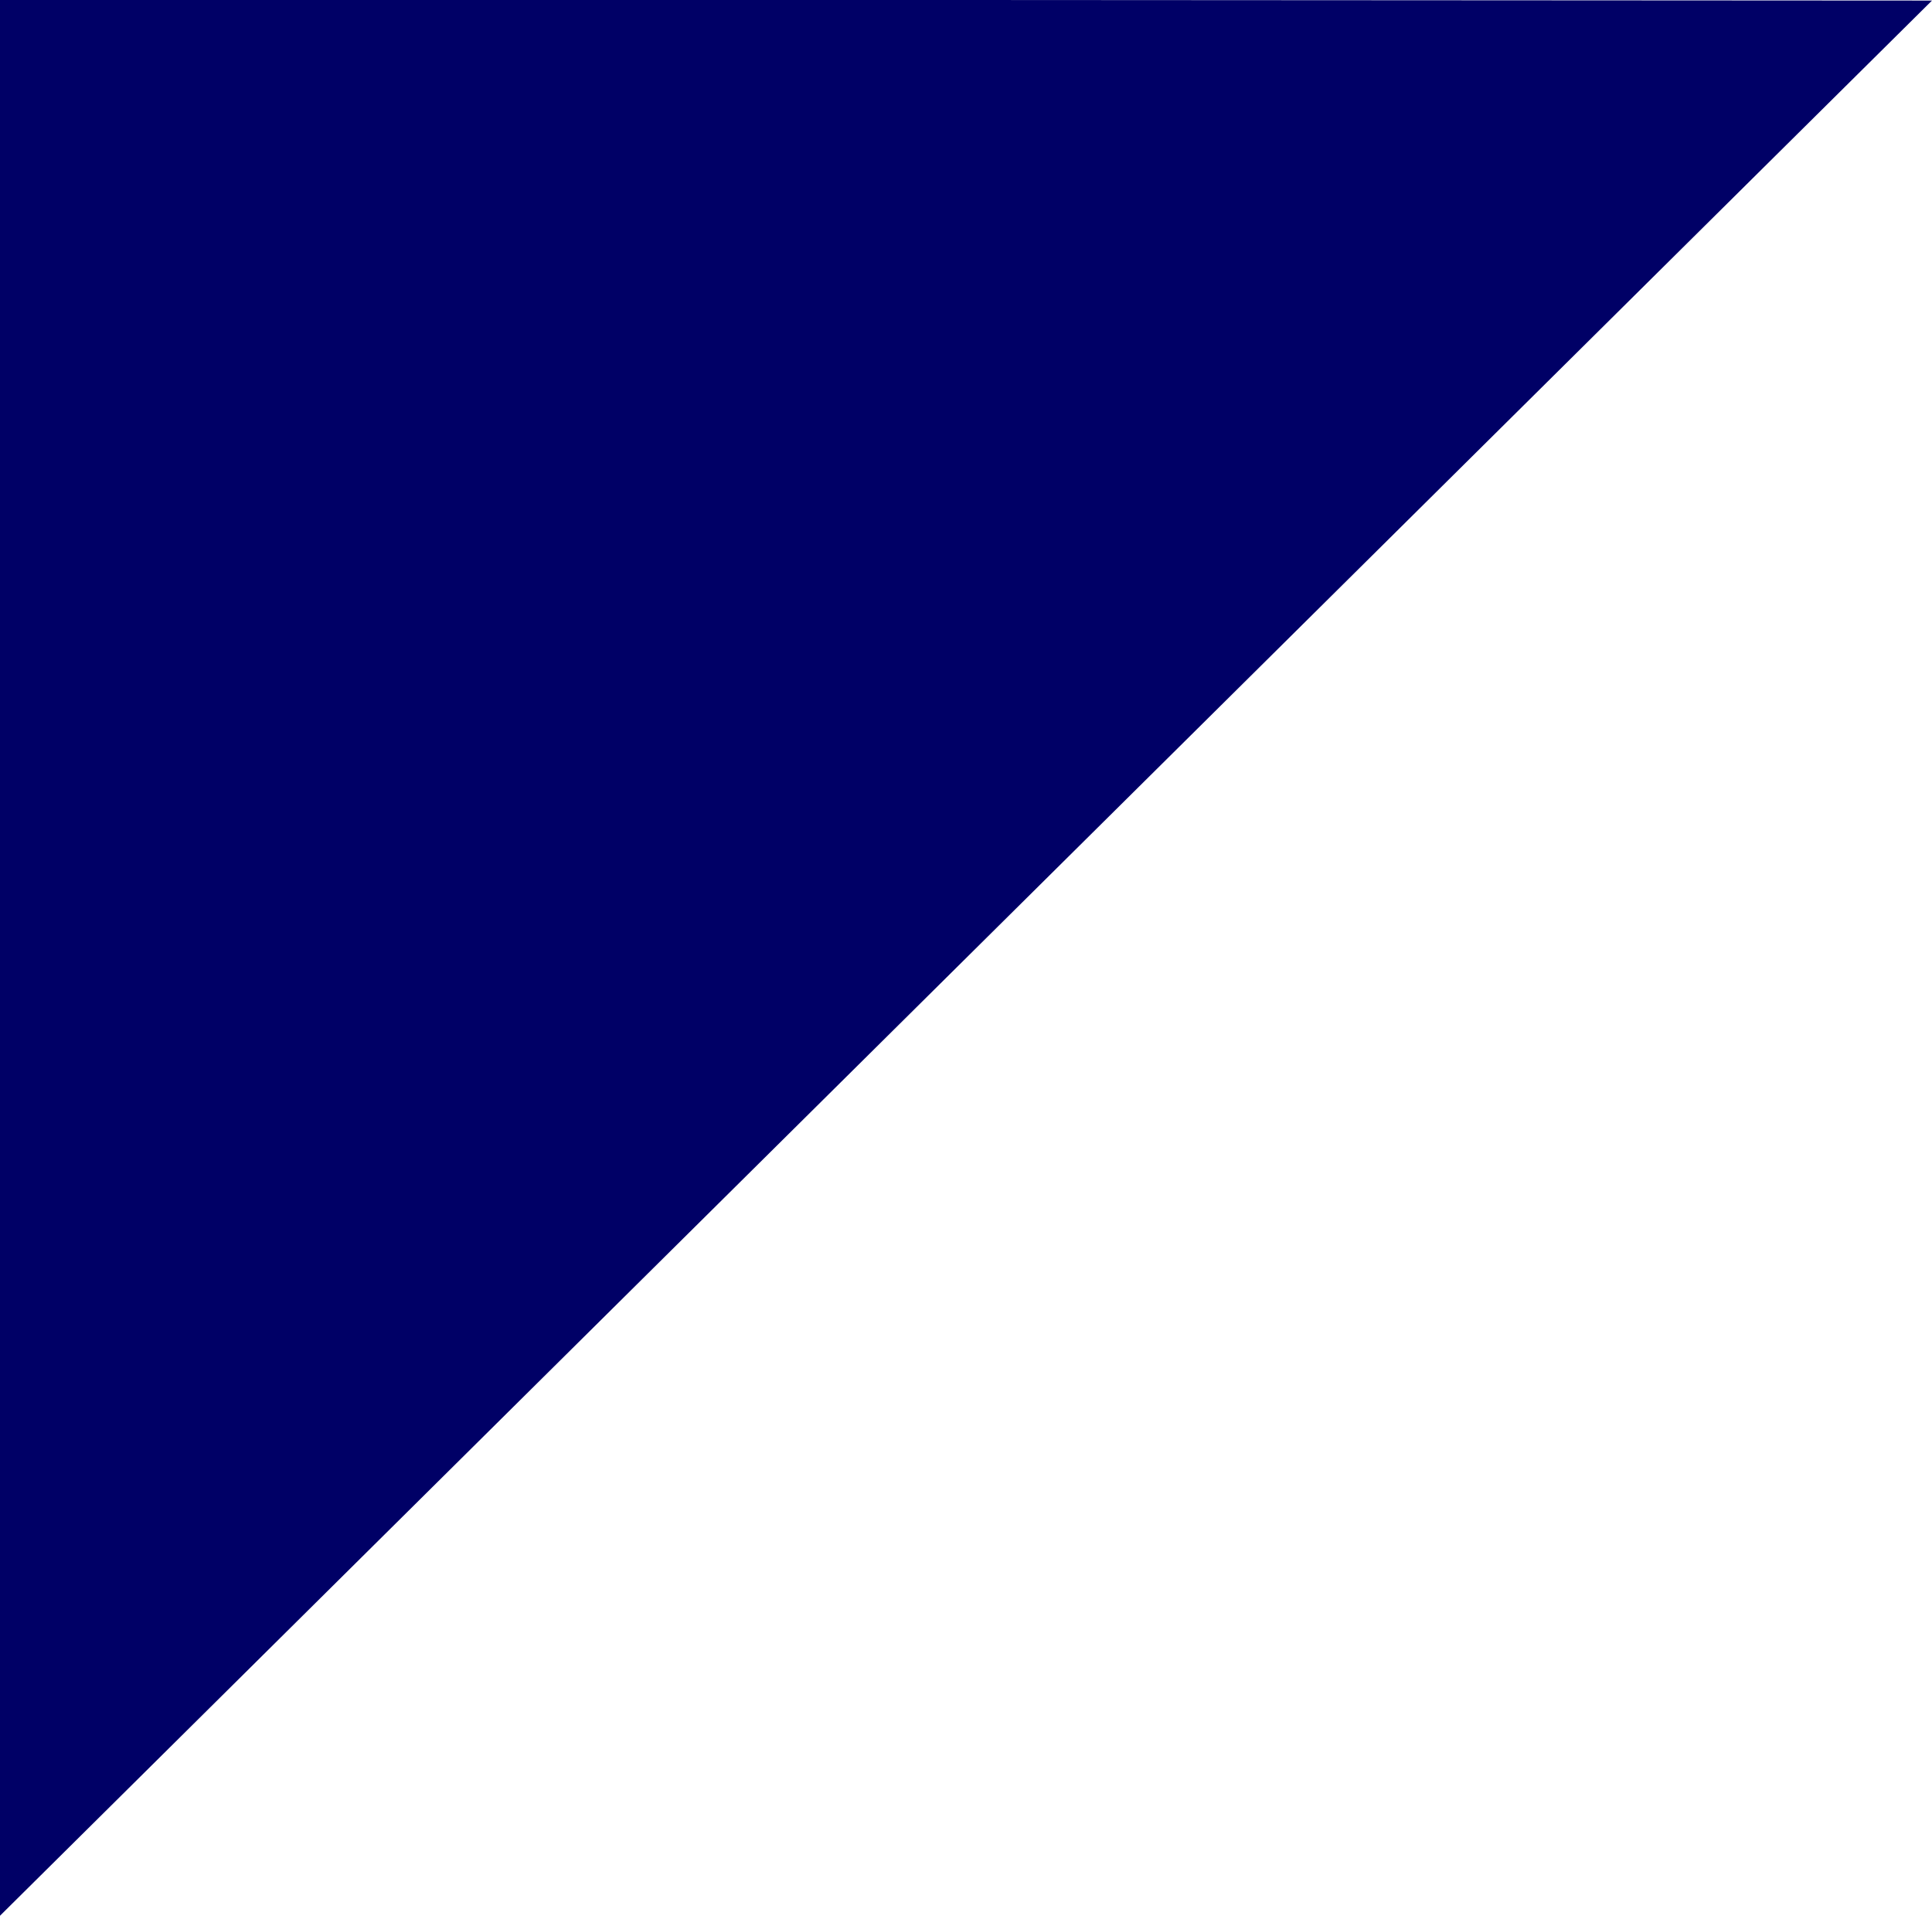 <?xml version="1.0" encoding="utf-8"?>
<!-- Generator: Adobe Illustrator 17.0.0, SVG Export Plug-In . SVG Version: 6.00 Build 0)  -->
<!DOCTYPE svg PUBLIC "-//W3C//DTD SVG 1.1//EN" "http://www.w3.org/Graphics/SVG/1.1/DTD/svg11.dtd">
<svg version="1.1" id="Layer_1" xmlns="http://www.w3.org/2000/svg" xmlns:xlink="http://www.w3.org/1999/xlink" x="0px" y="0px"
	 width="230.434px" height="228.467px" viewBox="0 0 230.434 228.467" enable-background="new 0 0 230.434 228.467"
	 xml:space="preserve">
<polygon fill="#000066" points="230.434,0.066 0,228.467 0,-0.066 "/>
</svg>
